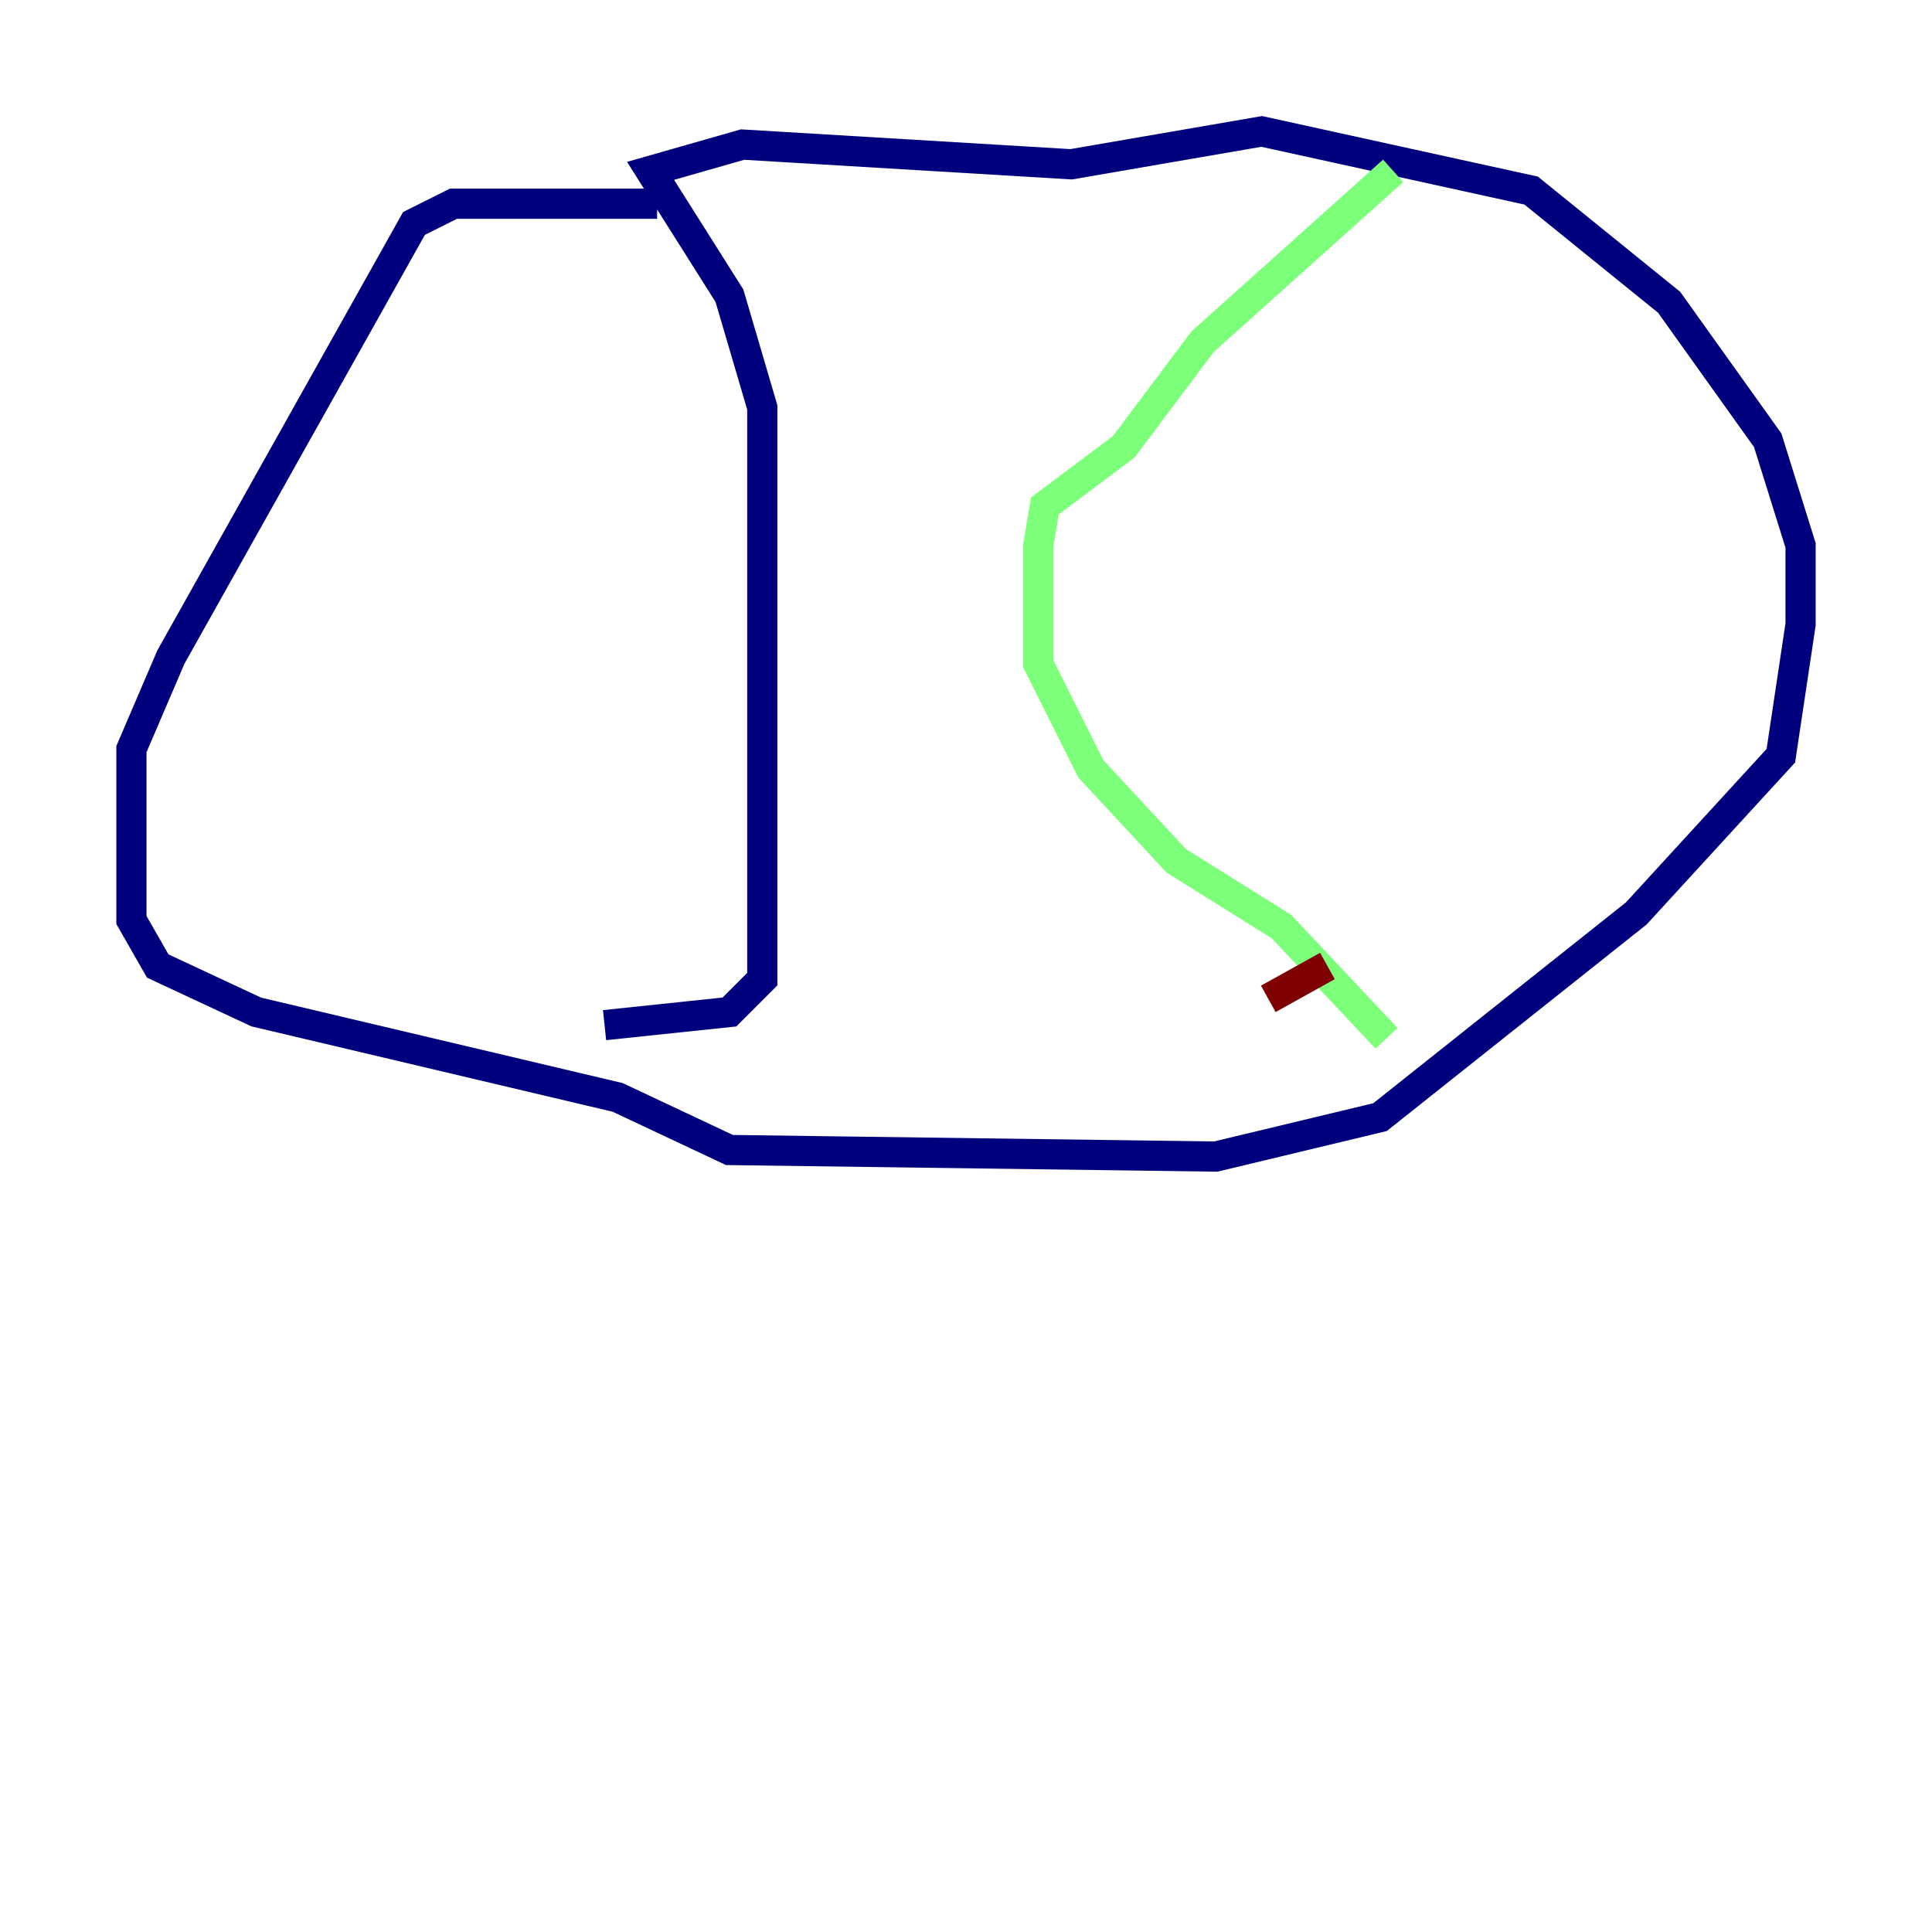<?xml version="1.0" encoding="utf-8" ?>
<svg baseProfile="tiny" height="128" version="1.2" viewBox="0,0,128,128" width="128" xmlns="http://www.w3.org/2000/svg" xmlns:ev="http://www.w3.org/2001/xml-events" xmlns:xlink="http://www.w3.org/1999/xlink"><defs /><polyline fill="none" points="43.537,13.497 30.041,13.497 27.429,14.803 11.32,43.537 8.707,49.633 8.707,60.952 10.449,64.0 16.98,67.048 40.925,72.707 48.327,76.191 80.544,76.626 91.429,74.014 108.408,60.517 117.986,50.068 119.293,41.361 119.293,36.136 117.116,29.17 110.585,20.027 101.442,12.626 83.592,8.707 70.966,10.884 49.197,9.578 43.102,11.32 48.327,19.592 50.503,26.993 50.503,64.871 48.327,67.048 40.054,67.918" stroke="#00007f" stroke-width="2" /><polyline fill="none" points="92.299,11.32 79.674,22.64 74.449,29.605 69.225,33.524 68.789,36.136 68.789,43.973 72.272,50.939 77.932,57.034 84.898,61.388 91.864,68.789" stroke="#7cff79" stroke-width="2" /><polyline fill="none" points="84.027,66.177 87.946,64.0" stroke="#7f0000" stroke-width="2" /></svg>